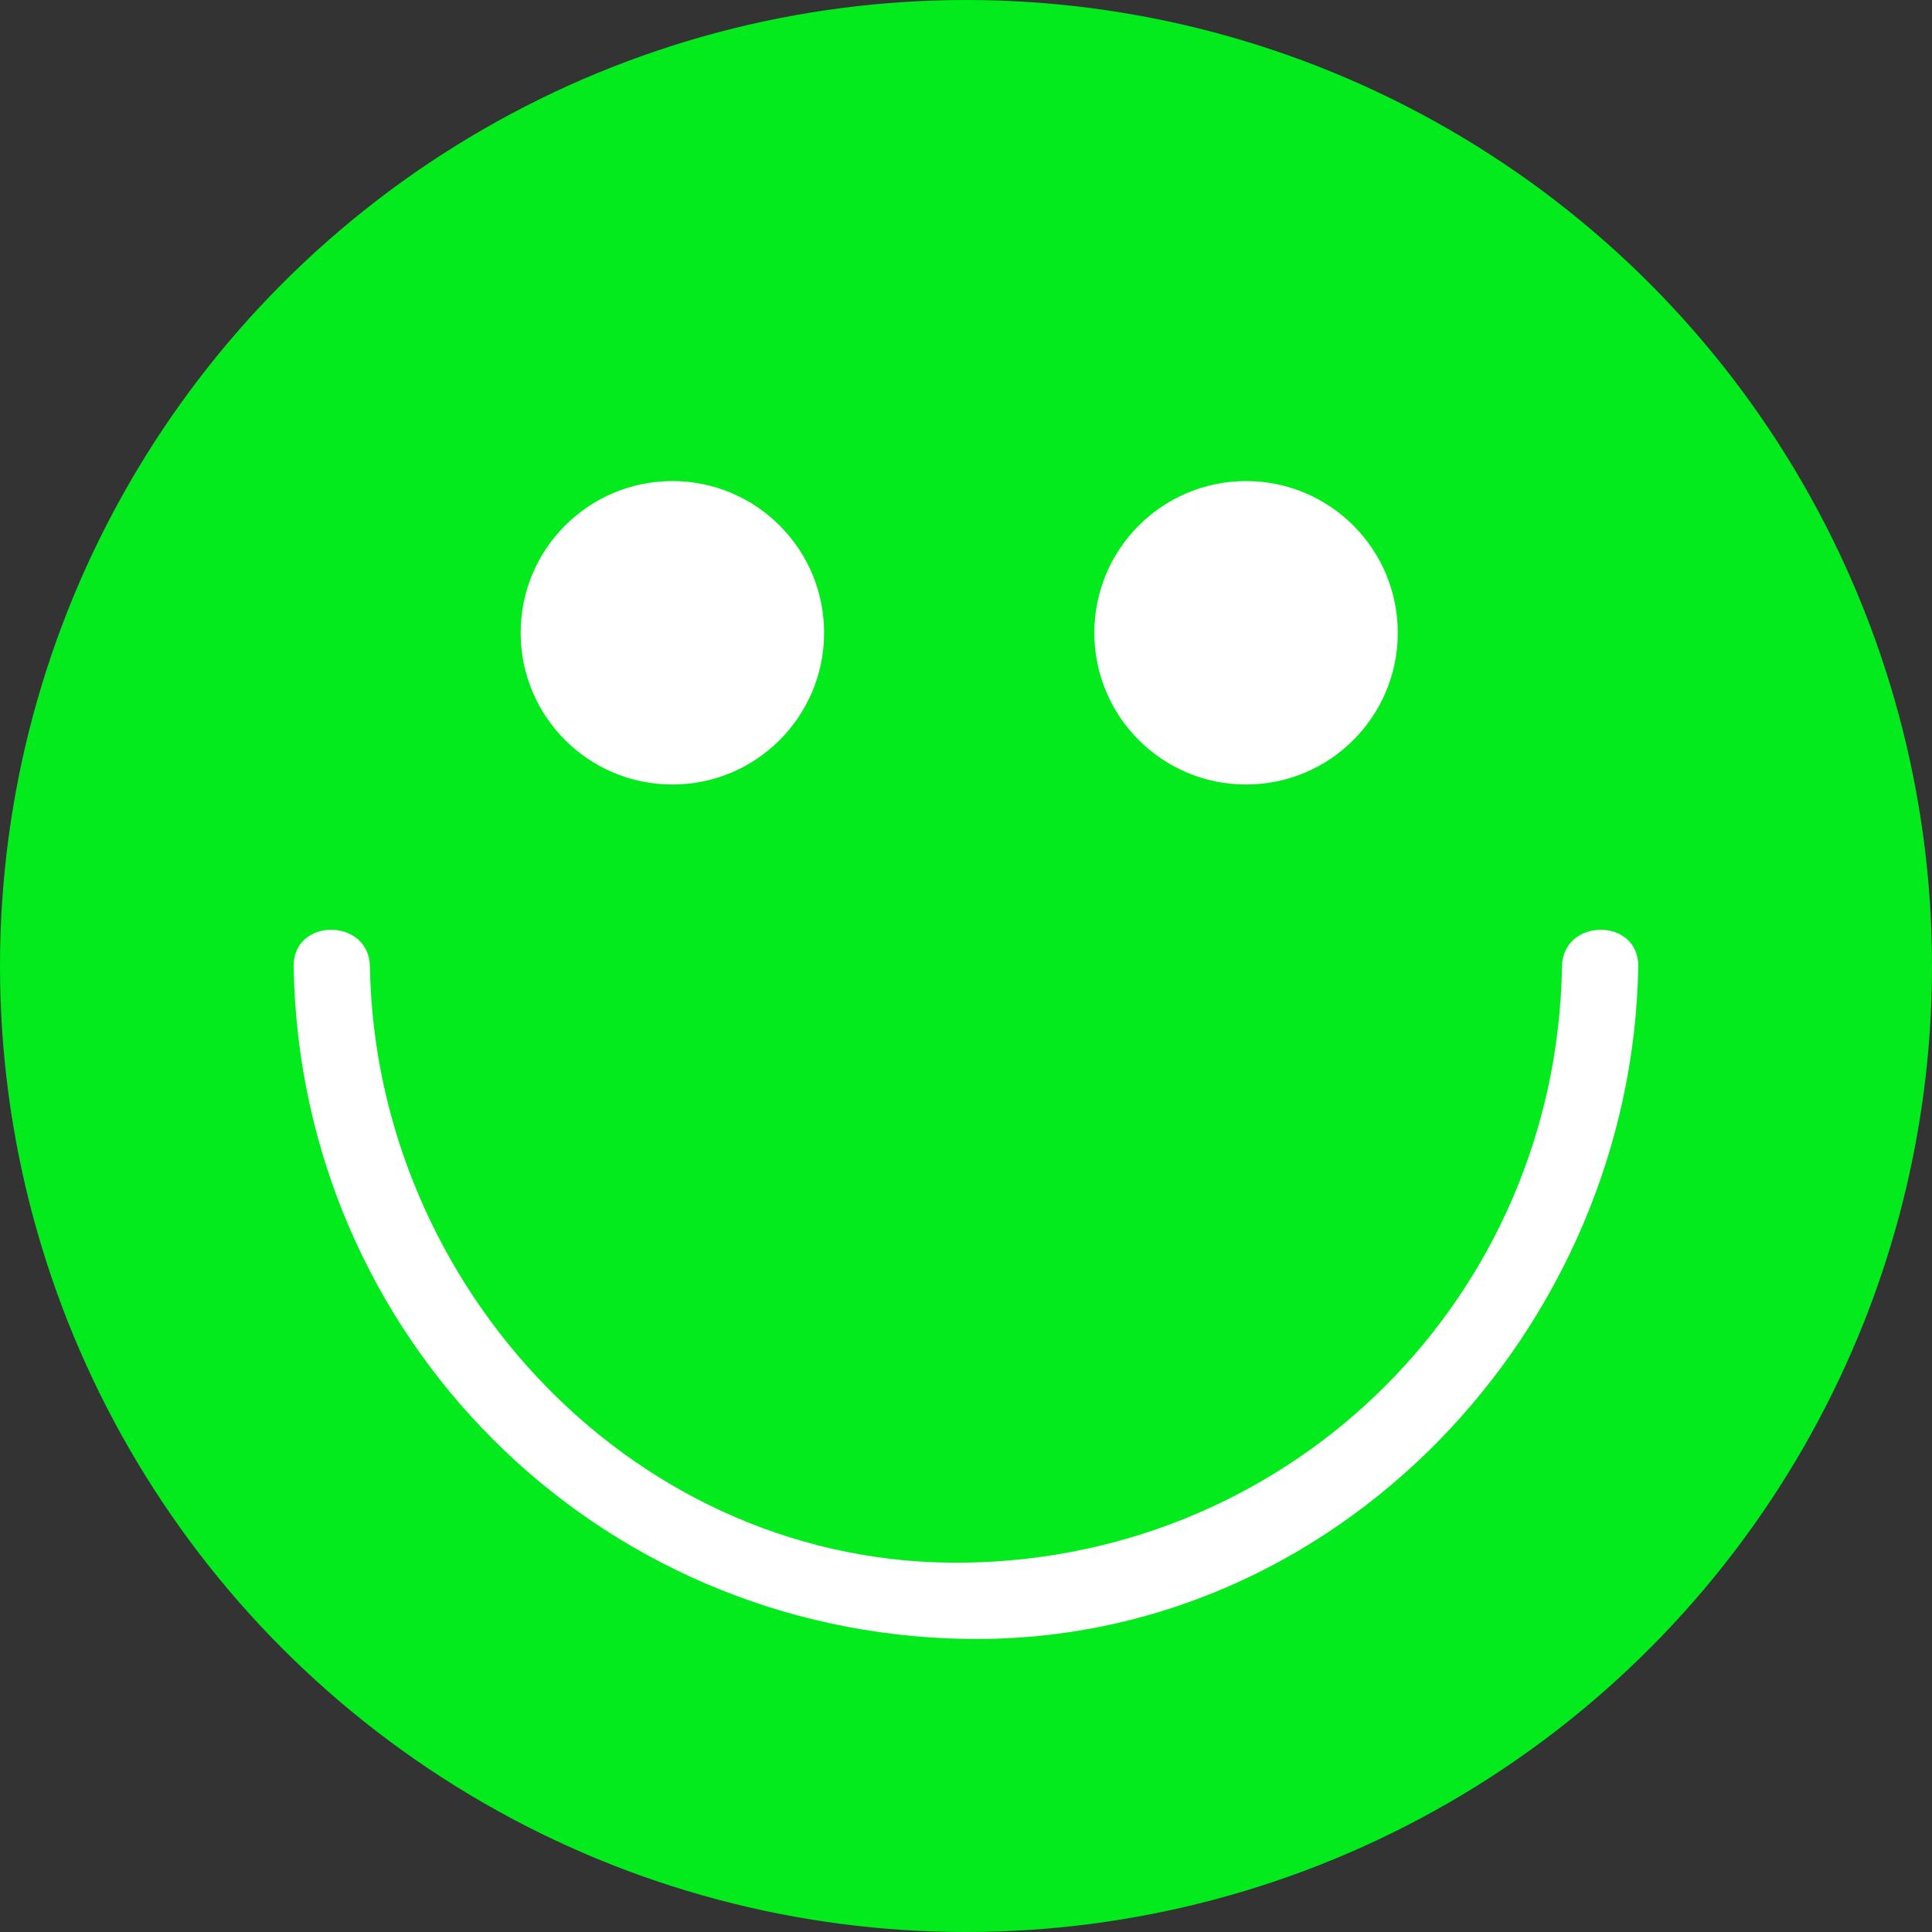 <?xml version="1.0"?>
<svg xmlns="http://www.w3.org/2000/svg" xmlns:xlink="http://www.w3.org/1999/xlink" xmlns:svgjs="http://svgjs.com/svgjs" version="1.1" width="512" height="512" x="0" y="0" viewBox="0 0 473.931 473.931" style="enable-background:new 0 0 512 512" xml:space="preserve" class=""><rect x="0" y="0" width="473.931" height="473.931" fill="#333333" stroke="none"/><g>
<circle xmlns="http://www.w3.org/2000/svg" style="" cx="236.966" cy="236.966" r="236.966" fill="#03eb1d" data-original="#ffc10e" class=""/>
<g xmlns="http://www.w3.org/2000/svg">
	<path style="" d="M383.164,237.123c-1.332,80.699-65.514,144.873-146.213,146.206   c-80.702,1.332-144.907-67.52-146.206-146.206c-0.198-12.052-18.907-12.071-18.709,0c1.5,90.921,73.993,163.414,164.914,164.914   c90.929,1.5,163.455-76.25,164.922-164.914C402.071,225.052,383.362,225.071,383.164,237.123L383.164,237.123z" fill="#ffffff" data-original="#333333" class=""/>
	<circle style="" cx="164.937" cy="155.227" r="37.216" fill="#ffffff" data-original="#333333" class=""/>
	<circle style="" cx="305.664" cy="155.227" r="37.216" fill="#ffffff" data-original="#333333" class=""/>
</g>
<g xmlns="http://www.w3.org/2000/svg">
</g>
<g xmlns="http://www.w3.org/2000/svg">
</g>
<g xmlns="http://www.w3.org/2000/svg">
</g>
<g xmlns="http://www.w3.org/2000/svg">
</g>
<g xmlns="http://www.w3.org/2000/svg">
</g>
<g xmlns="http://www.w3.org/2000/svg">
</g>
<g xmlns="http://www.w3.org/2000/svg">
</g>
<g xmlns="http://www.w3.org/2000/svg">
</g>
<g xmlns="http://www.w3.org/2000/svg">
</g>
<g xmlns="http://www.w3.org/2000/svg">
</g>
<g xmlns="http://www.w3.org/2000/svg">
</g>
<g xmlns="http://www.w3.org/2000/svg">
</g>
<g xmlns="http://www.w3.org/2000/svg">
</g>
<g xmlns="http://www.w3.org/2000/svg">
</g>
<g xmlns="http://www.w3.org/2000/svg">
</g>
</g></svg>
